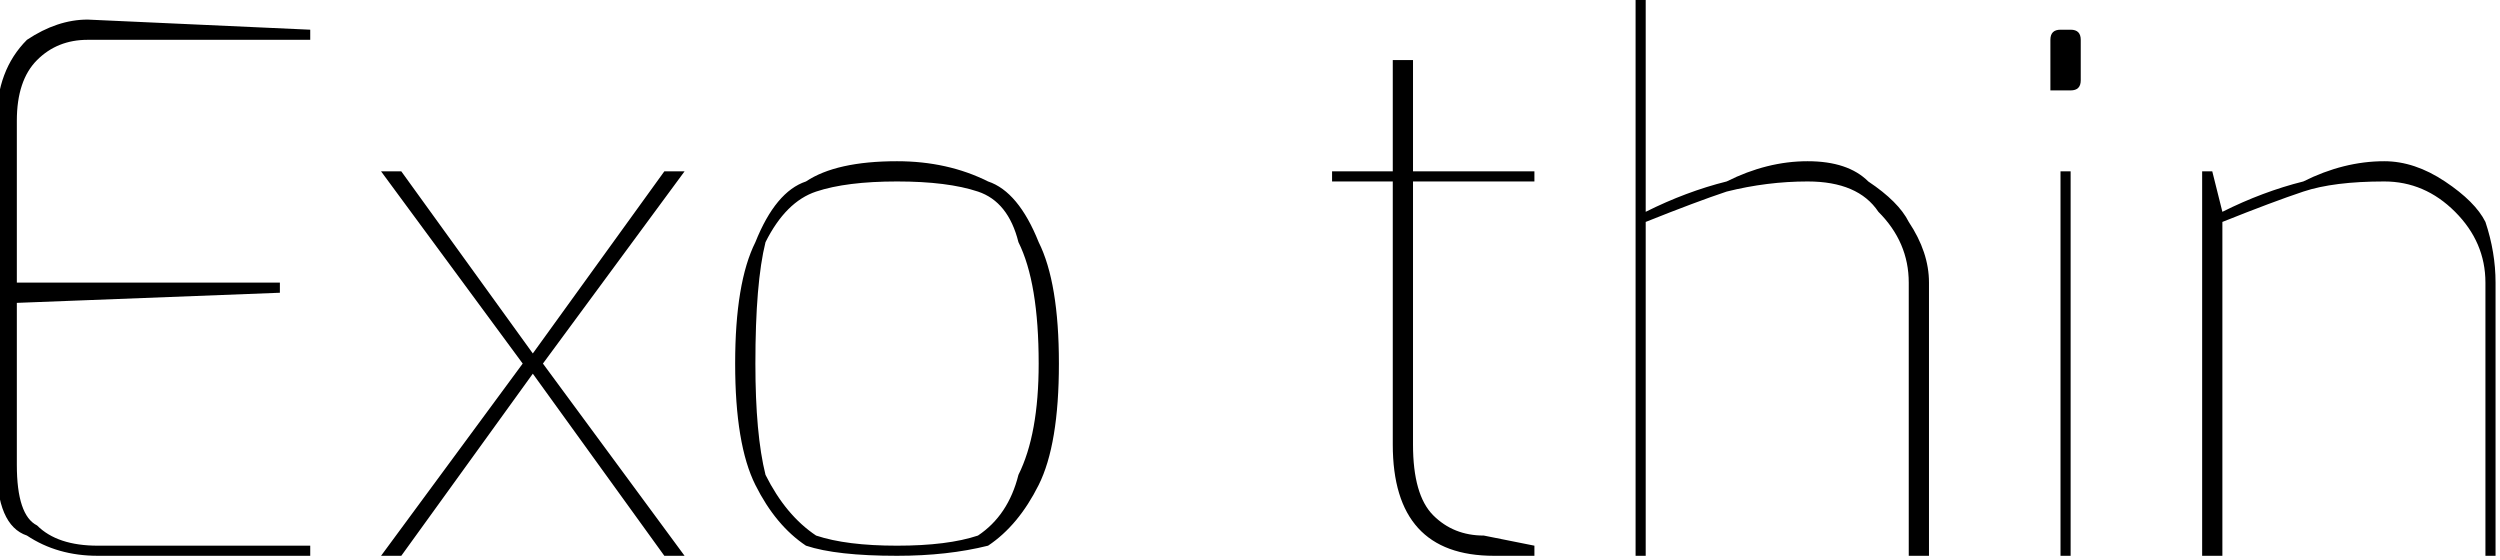 <svg xmlns="http://www.w3.org/2000/svg" viewBox="6.336 45.064 247.104 55.368"><path d="M16 100Q12 100 9 98Q6 97 6 91L6 91L6 57Q6 52 9 49Q12 47 15 47L15 47L37 48L37 49L15 49Q12 49 10 51Q8 53 8 57L8 57L8 73L34 73L34 74L8 75L8 91Q8 96 10 97Q12 99 16 99L16 99L37 99L37 100L16 100ZM74 62L60 81L74 100L72 100L59 82L46 100L44 100L58 81L44 62L46 62L59 80L72 62L74 62ZM95 100Q89 100 86 99Q83 97 81 93Q79 89 79 81L79 81Q79 73 81 69Q83 64 86 63Q89 61 95 61L95 61Q100 61 104 63Q107 64 109 69Q111 73 111 81L111 81Q111 89 109 93Q107 97 104 99Q100 100 95 100L95 100ZM95 99Q100 99 103 98Q106 96 107 92Q109 88 109 81L109 81Q109 73 107 69Q106 65 103 64Q100 63 95 63L95 63Q90 63 87 64Q84 65 82 69Q81 73 81 81L81 81Q81 88 82 92Q84 96 87 98Q90 99 95 99L95 99ZM154 100Q144 100 144 89L144 89L144 63L138 63L138 62L144 62L144 51L146 51L146 62L158 62L158 63L146 63L146 89Q146 94 148 96Q150 98 153 98L153 98L158 99L158 100L154 100ZM168 100L168 45L169 45L169 66Q173 64 177 63Q181 61 185 61L185 61Q189 61 191 63Q194 65 195 67Q197 70 197 73L197 73L197 100L195 100L195 73Q195 69 192 66Q190 63 185 63L185 63Q181 63 177 64Q174 65 169 67L169 67L169 100L168 100ZM210 54Q210 54 209 54Q209 53 209 53L209 53L209 49Q209 48 210 48L210 48L211 48Q212 48 212 49L212 49L212 53Q212 54 211 54L211 54L210 54ZM210 100L210 62L211 62L211 100L210 100ZM224 100L224 62L225 62L226 66Q230 64 234 63Q238 61 242 61L242 61Q245 61 248 63Q251 65 252 67Q253 70 253 73L253 73L253 100L252 100L252 73Q252 69 249 66Q246 63 242 63L242 63Q237 63 234 64Q231 65 226 67L226 67L226 100L224 100Z"/></svg>